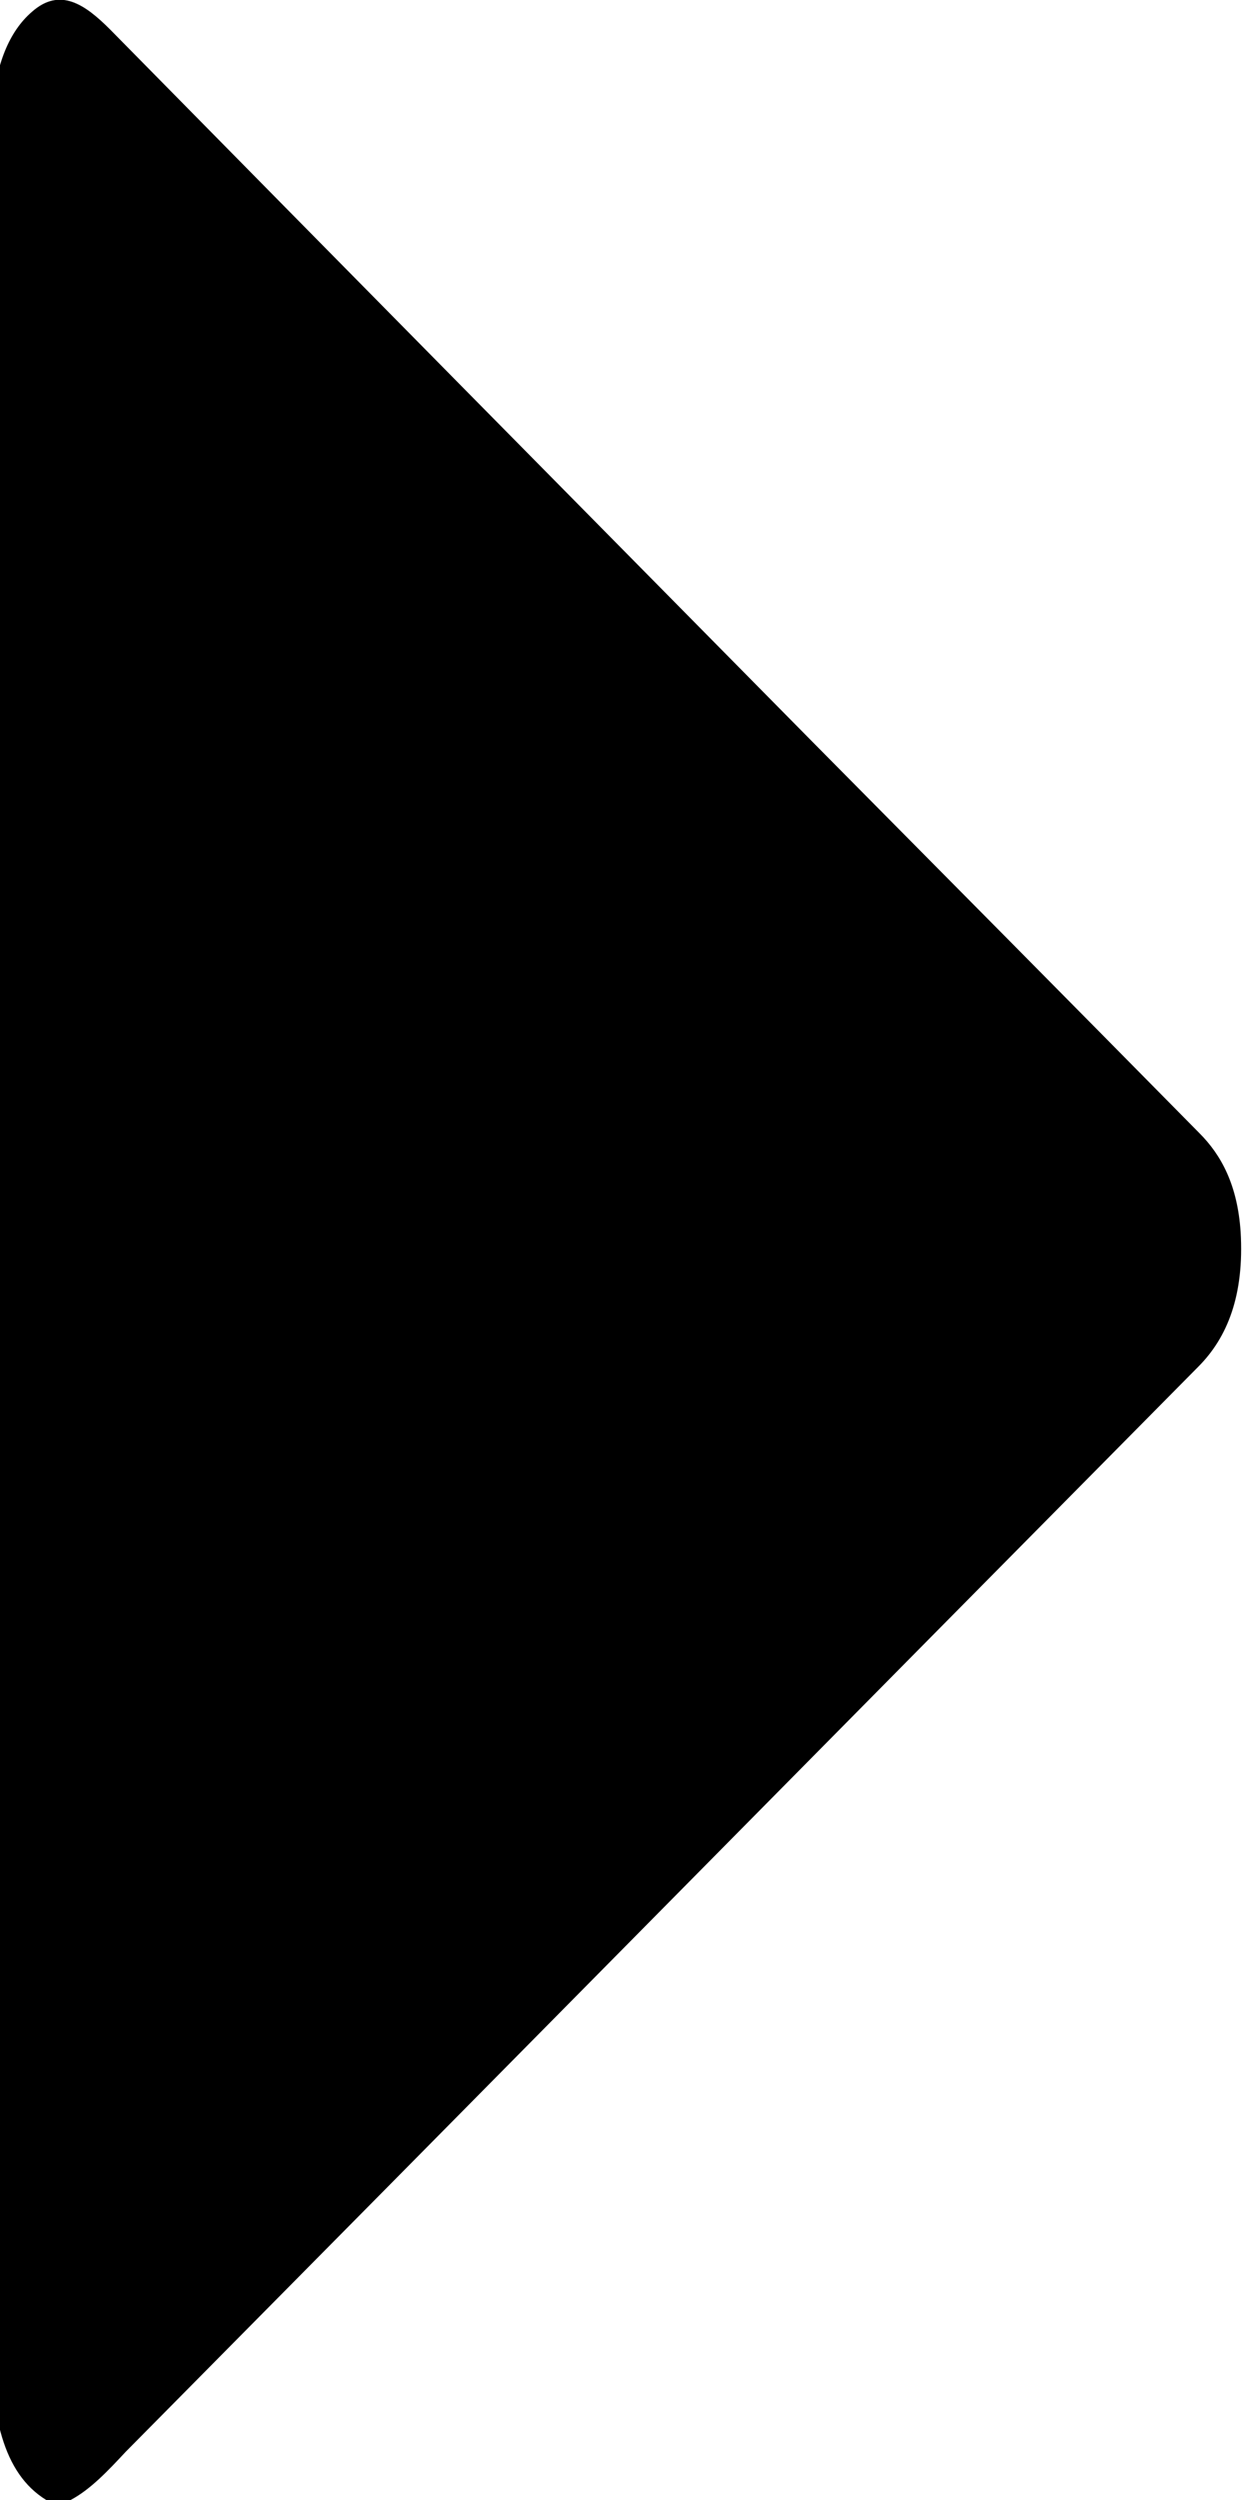 <?xml version="1.0" encoding="utf-8"?>
<!-- Generator: Adobe Illustrator 25.0.0, SVG Export Plug-In . SVG Version: 6.00 Build 0)  -->
<svg version="1.1" id="Layer_1" xmlns="http://www.w3.org/2000/svg" xmlns:xlink="http://www.w3.org/1999/xlink" x="0px" y="0px"
	 viewBox="0 0 20 40" style="enable-background:new 0 0 20 40;" xml:space="preserve">
<path d="M19.17,21.87c0.47-0.47,0.74-1.15,0.68-2.16c-0.05-0.75-0.31-1.23-0.66-1.58c-2.06-2.09-4.12-4.17-6.19-6.26
	C9.25,8.07,5.51,4.28,1.76,0.47c-0.4-0.4-0.8-0.68-1.25-0.28C0.15,0.5-0.07,1.03-0.12,1.75c-0.02,0.23-0.02,0.46-0.02,0.71
	c0,11.64,0.01,23.26-0.01,34.9c0,1.27,0.19,2.21,0.89,2.64c0.13,0,0.26,0,0.39,0c0.32-0.17,0.6-0.47,0.88-0.77
	C7.74,33.44,13.45,27.65,19.17,21.87z"/>
</svg>
